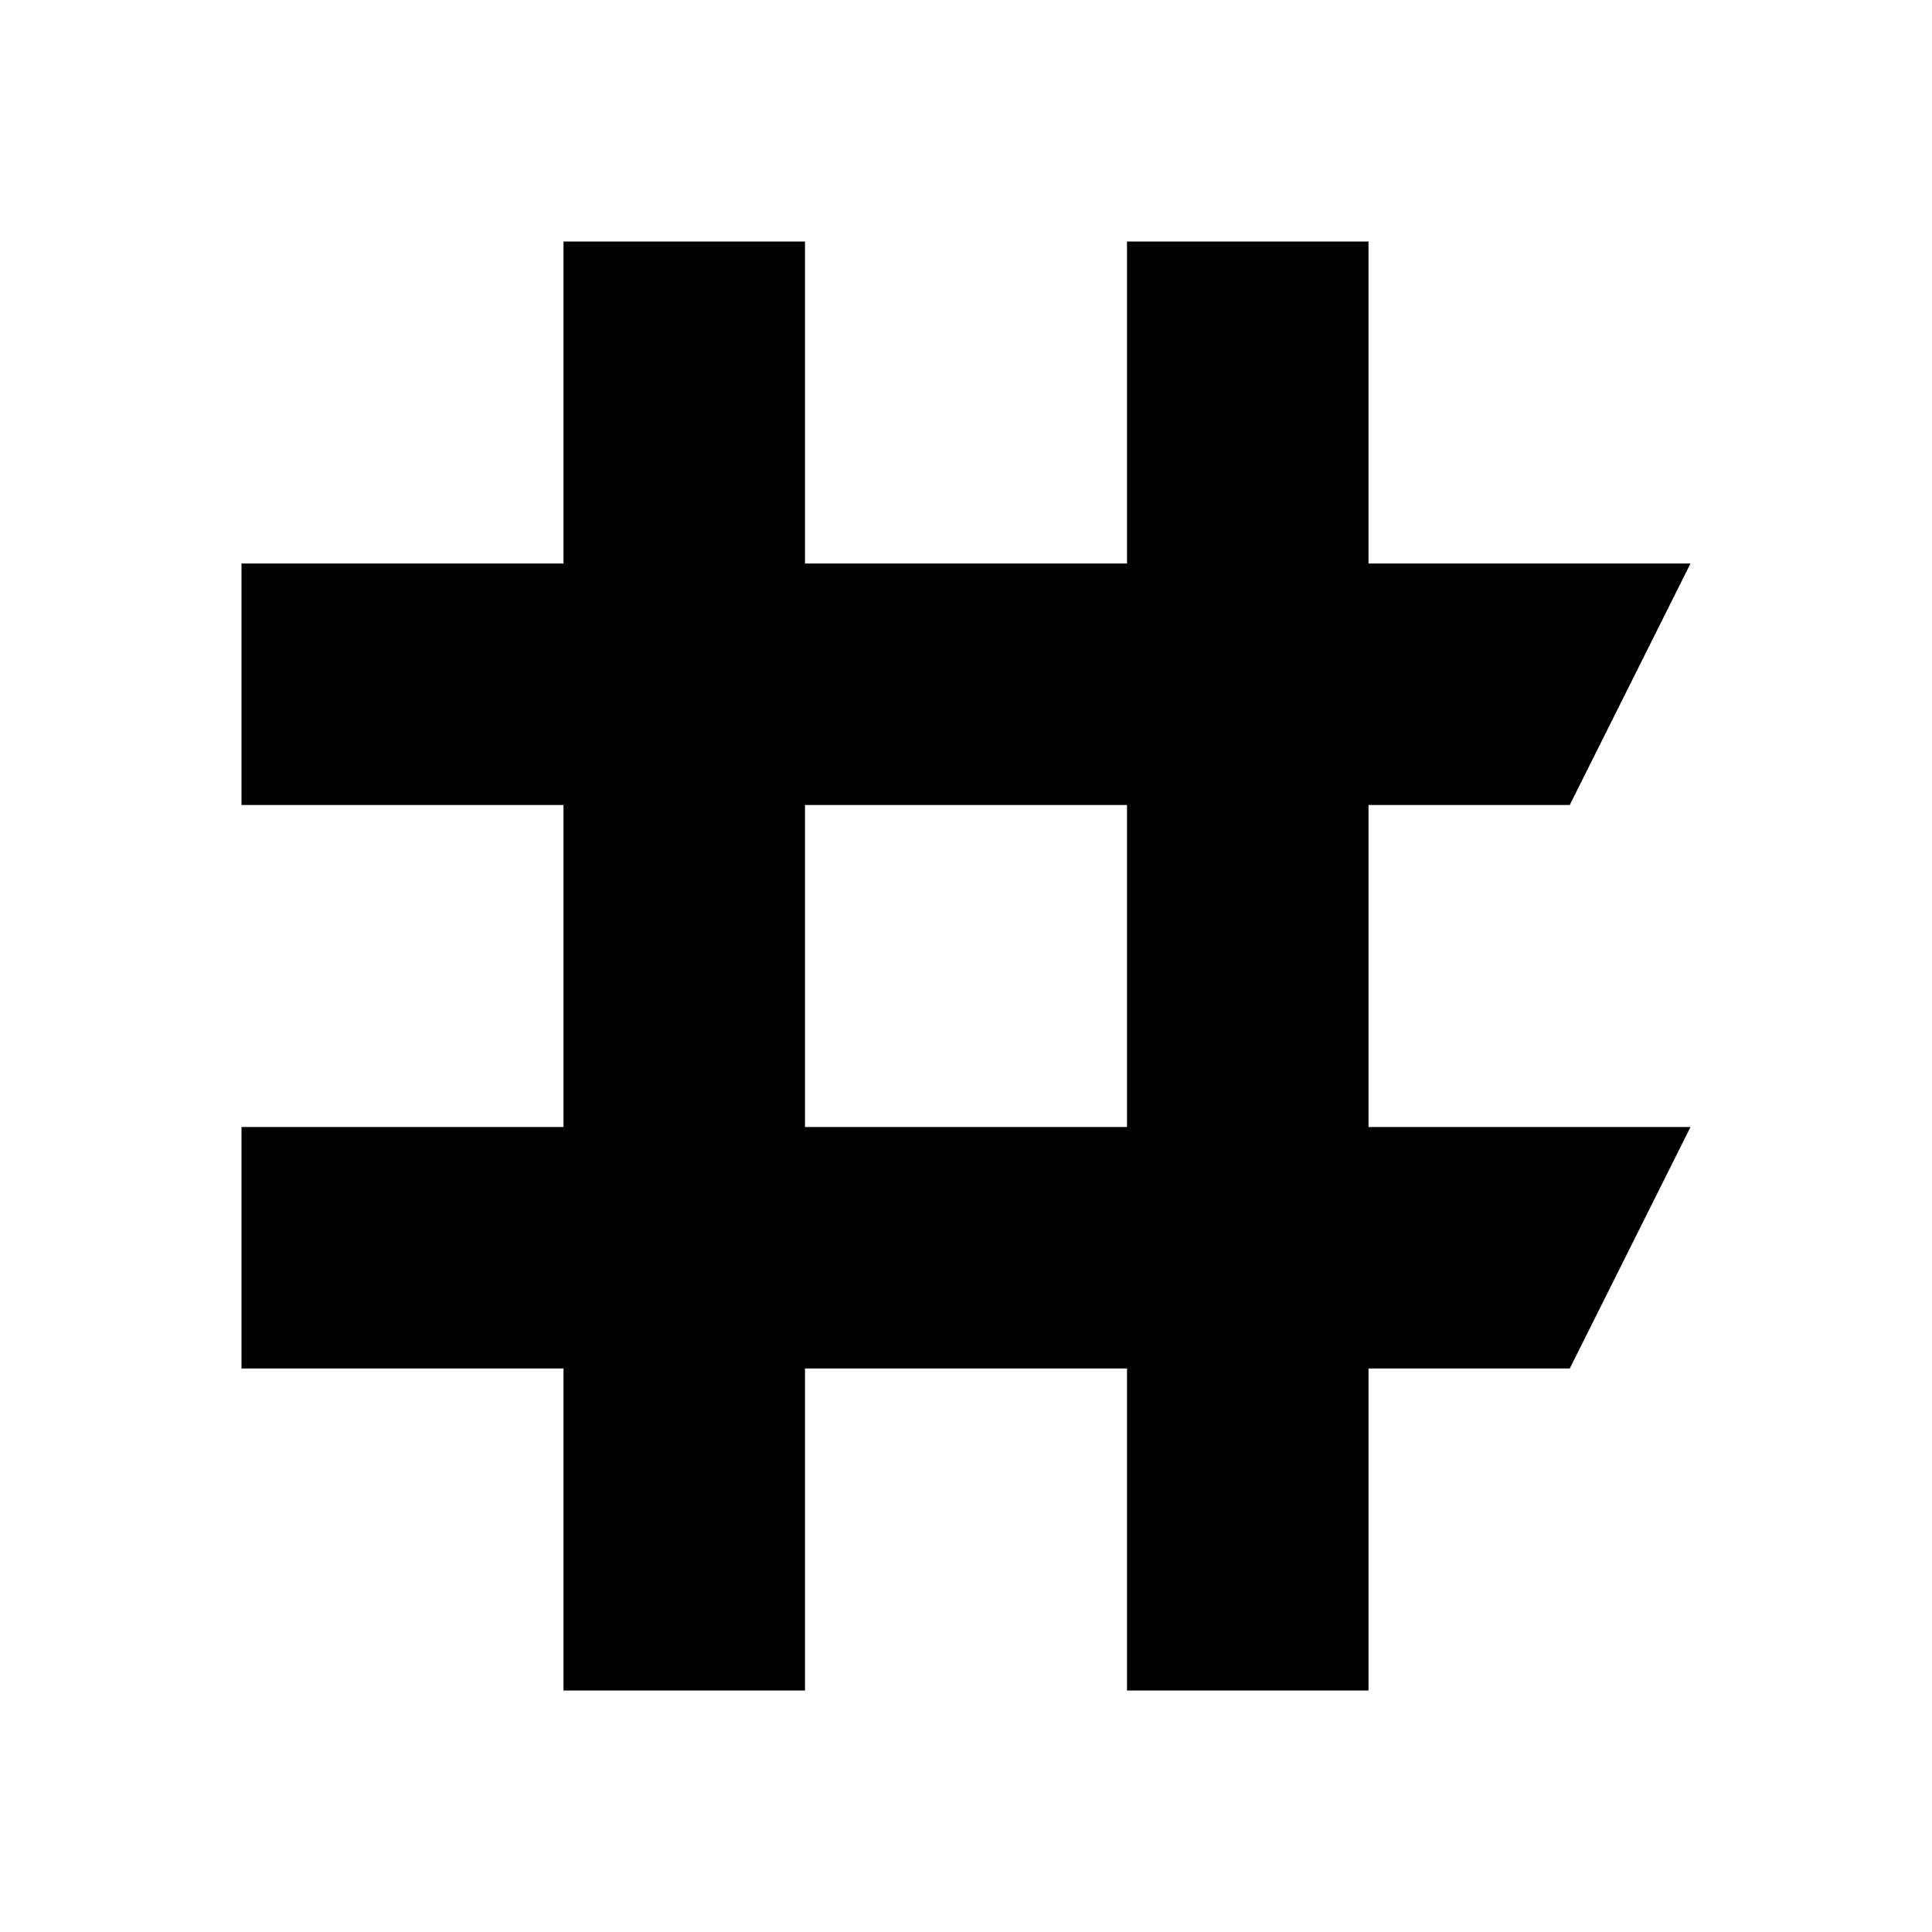 <?xml version="1.0" encoding="UTF-8"?><svg id="Laag_1" xmlns="http://www.w3.org/2000/svg" xmlns:xlink="http://www.w3.org/1999/xlink" viewBox="0 0 24 24"><defs><style>.cls-1{fill:none;}.cls-2{clip-path:url(#clippath);}</style><clipPath id="clippath"><rect class="cls-1" width="24" height="24"/></clipPath></defs><g class="cls-2"><path d="m17,10h2.5l1.5-3h-4V3h-3v4h-4V3h-3v4H3v3h4v4H3v3h4v4h3v-4h4v4h3v-4h2.5l1.5-3h-4v-4Zm-7,0h4v4h-4v-4Z"/></g></svg>